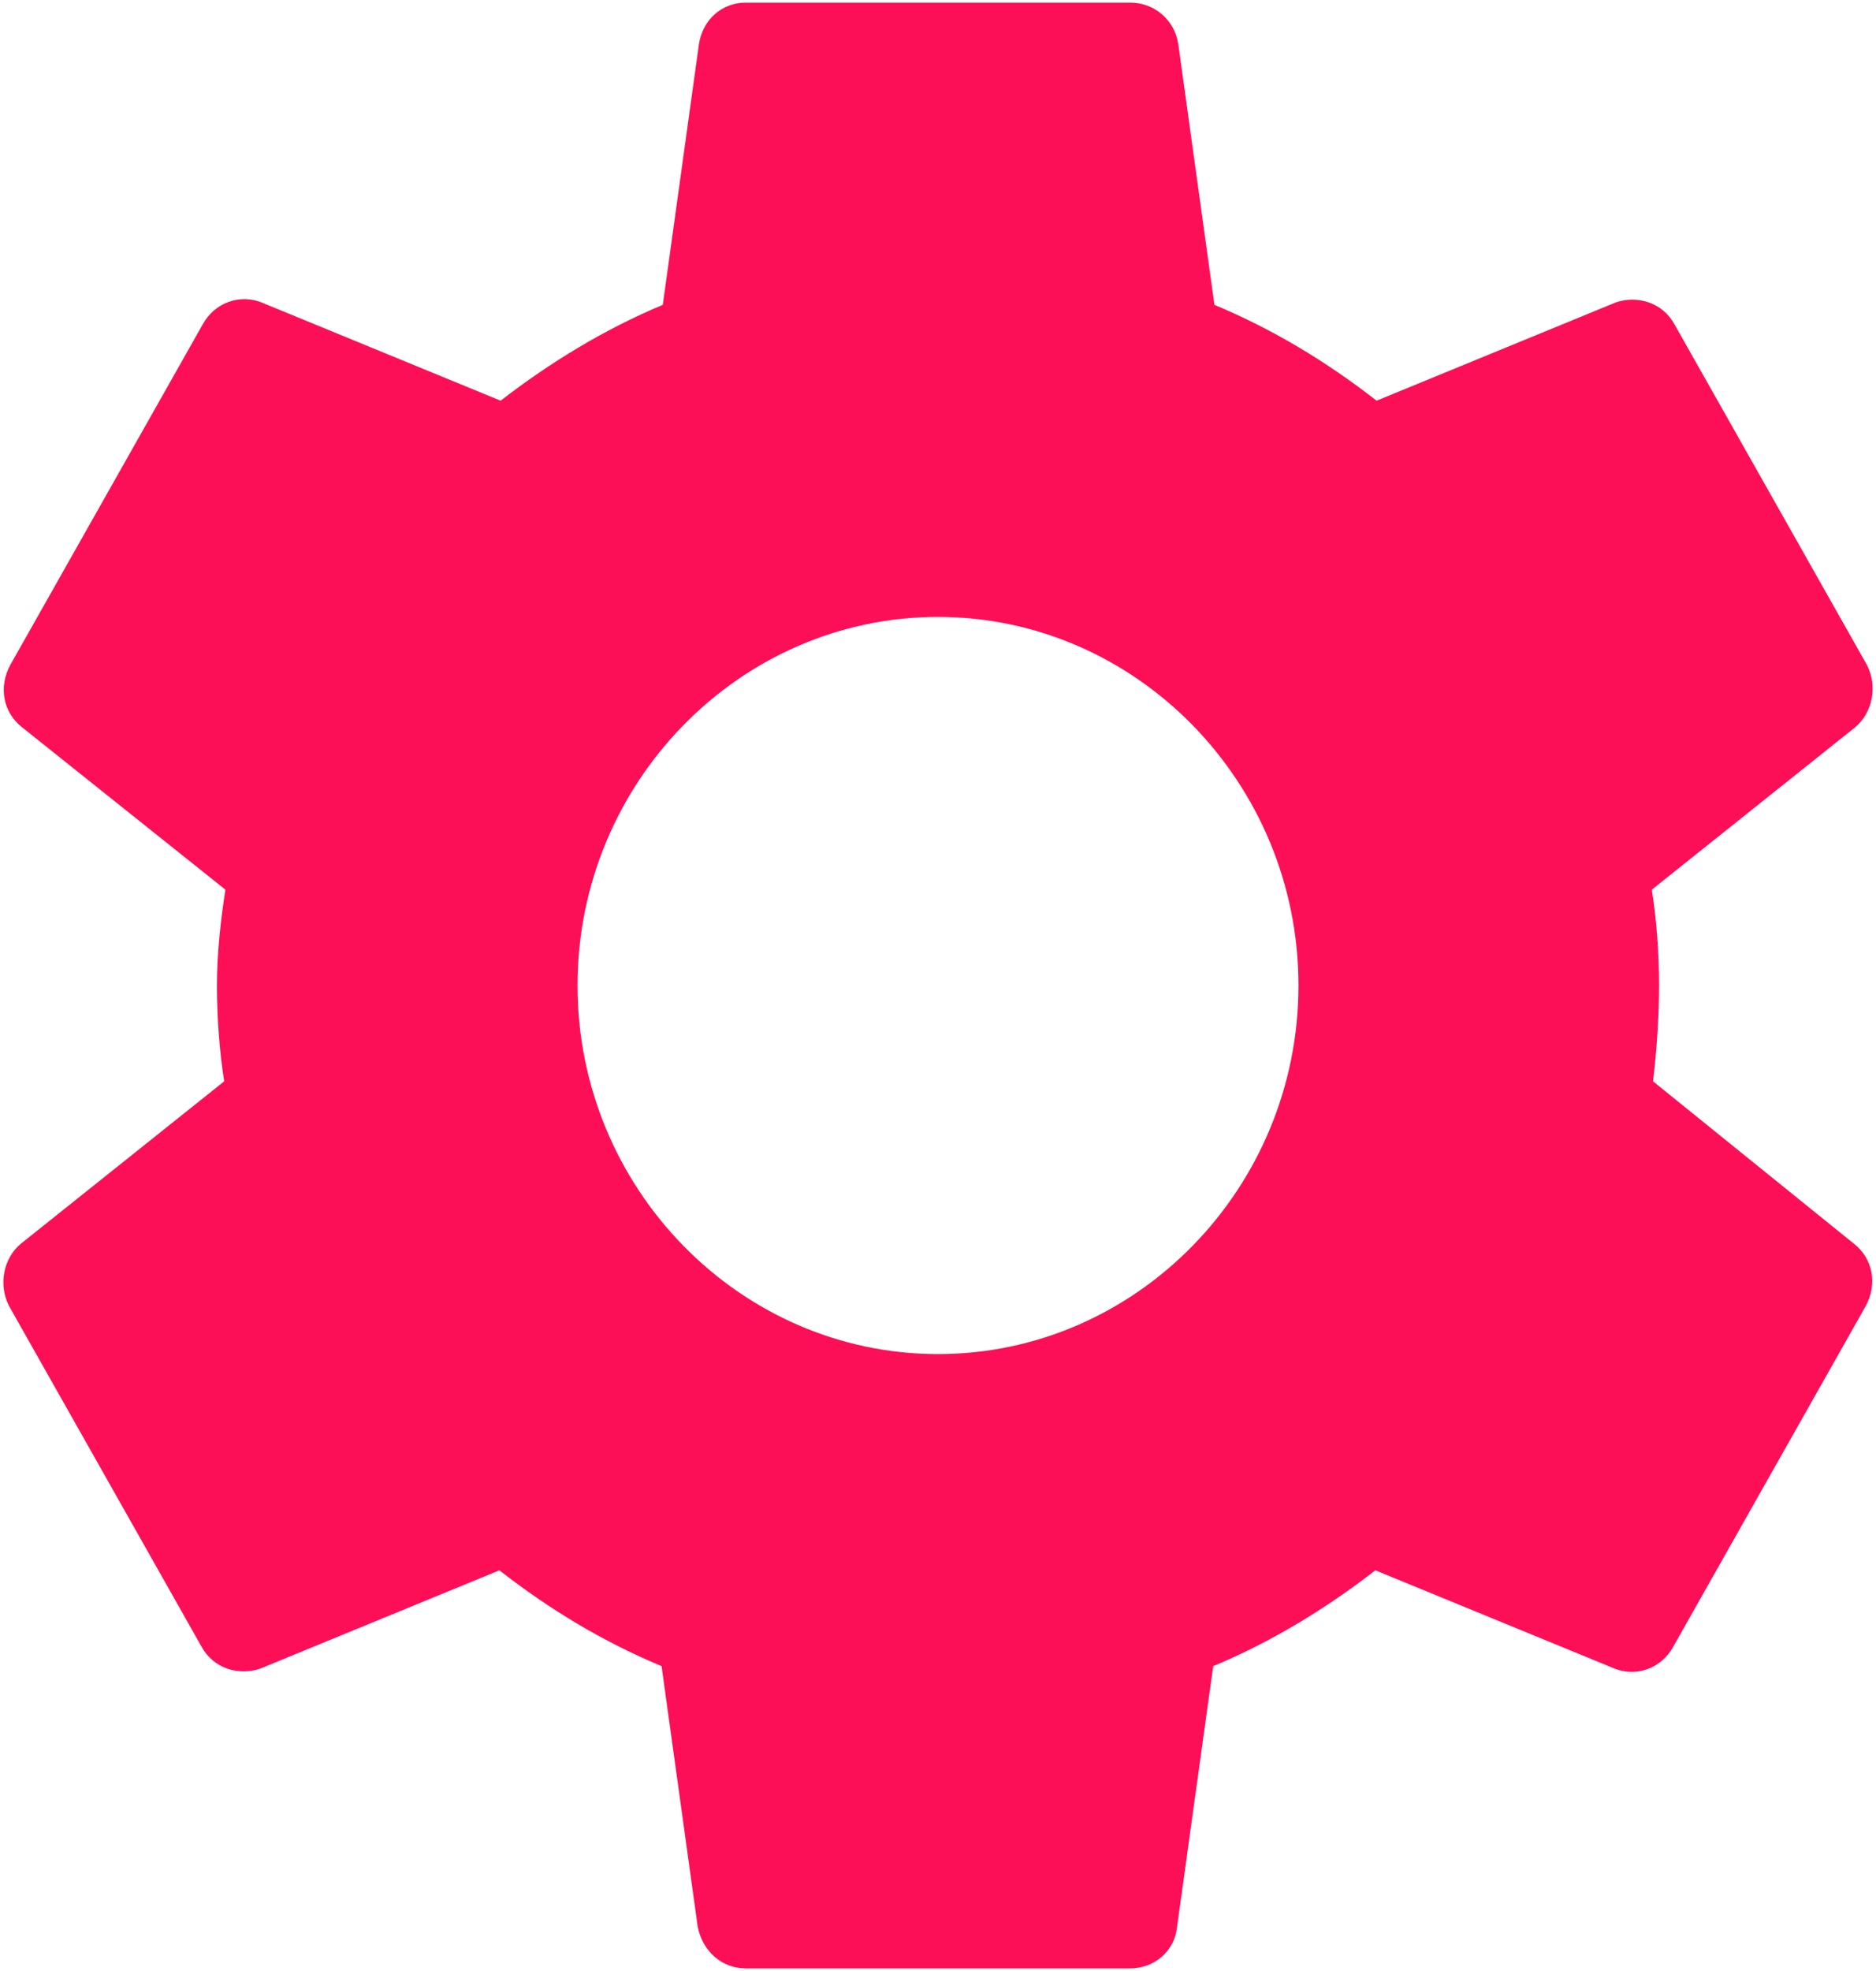 <svg width="20" height="21" viewBox="0 0 20 21" fill="none" xmlns="http://www.w3.org/2000/svg">
    <g>
        <path d="M17.623 11.521C17.661 11.194 17.687 10.854 17.687 10.5C17.687 10.147 17.661 9.806 17.61 9.479L19.775 7.751C19.967 7.594 20.018 7.306 19.903 7.084L17.853 3.458C17.725 3.222 17.456 3.144 17.226 3.222L14.676 4.269C14.138 3.851 13.574 3.51 12.947 3.248L12.562 0.473C12.524 0.212 12.306 0.028 12.05 0.028H7.95C7.694 0.028 7.489 0.212 7.451 0.473L7.066 3.248C6.439 3.51 5.862 3.864 5.337 4.269L2.787 3.222C2.557 3.131 2.288 3.222 2.16 3.458L0.11 7.084C-0.018 7.319 0.033 7.594 0.238 7.751L2.403 9.479C2.352 9.806 2.313 10.16 2.313 10.5C2.313 10.84 2.339 11.194 2.39 11.521L0.225 13.249C0.033 13.406 -0.018 13.694 0.097 13.916L2.147 17.542C2.275 17.778 2.544 17.857 2.775 17.778L5.324 16.731C5.862 17.15 6.426 17.49 7.053 17.752L7.438 20.527C7.489 20.789 7.694 20.972 7.95 20.972H12.05C12.306 20.972 12.524 20.789 12.549 20.527L12.934 17.752C13.562 17.49 14.138 17.137 14.663 16.731L17.213 17.778C17.443 17.87 17.712 17.778 17.84 17.542L19.89 13.916C20.018 13.681 19.967 13.406 19.762 13.249L17.623 11.521ZM10 14.427C7.886 14.427 6.157 12.66 6.157 10.5C6.157 8.34 7.886 6.573 10 6.573C12.114 6.573 13.843 8.34 13.843 10.5C13.843 12.66 12.114 14.427 10 14.427Z" fill="#FD0F57"/>
    </g>
</svg>
